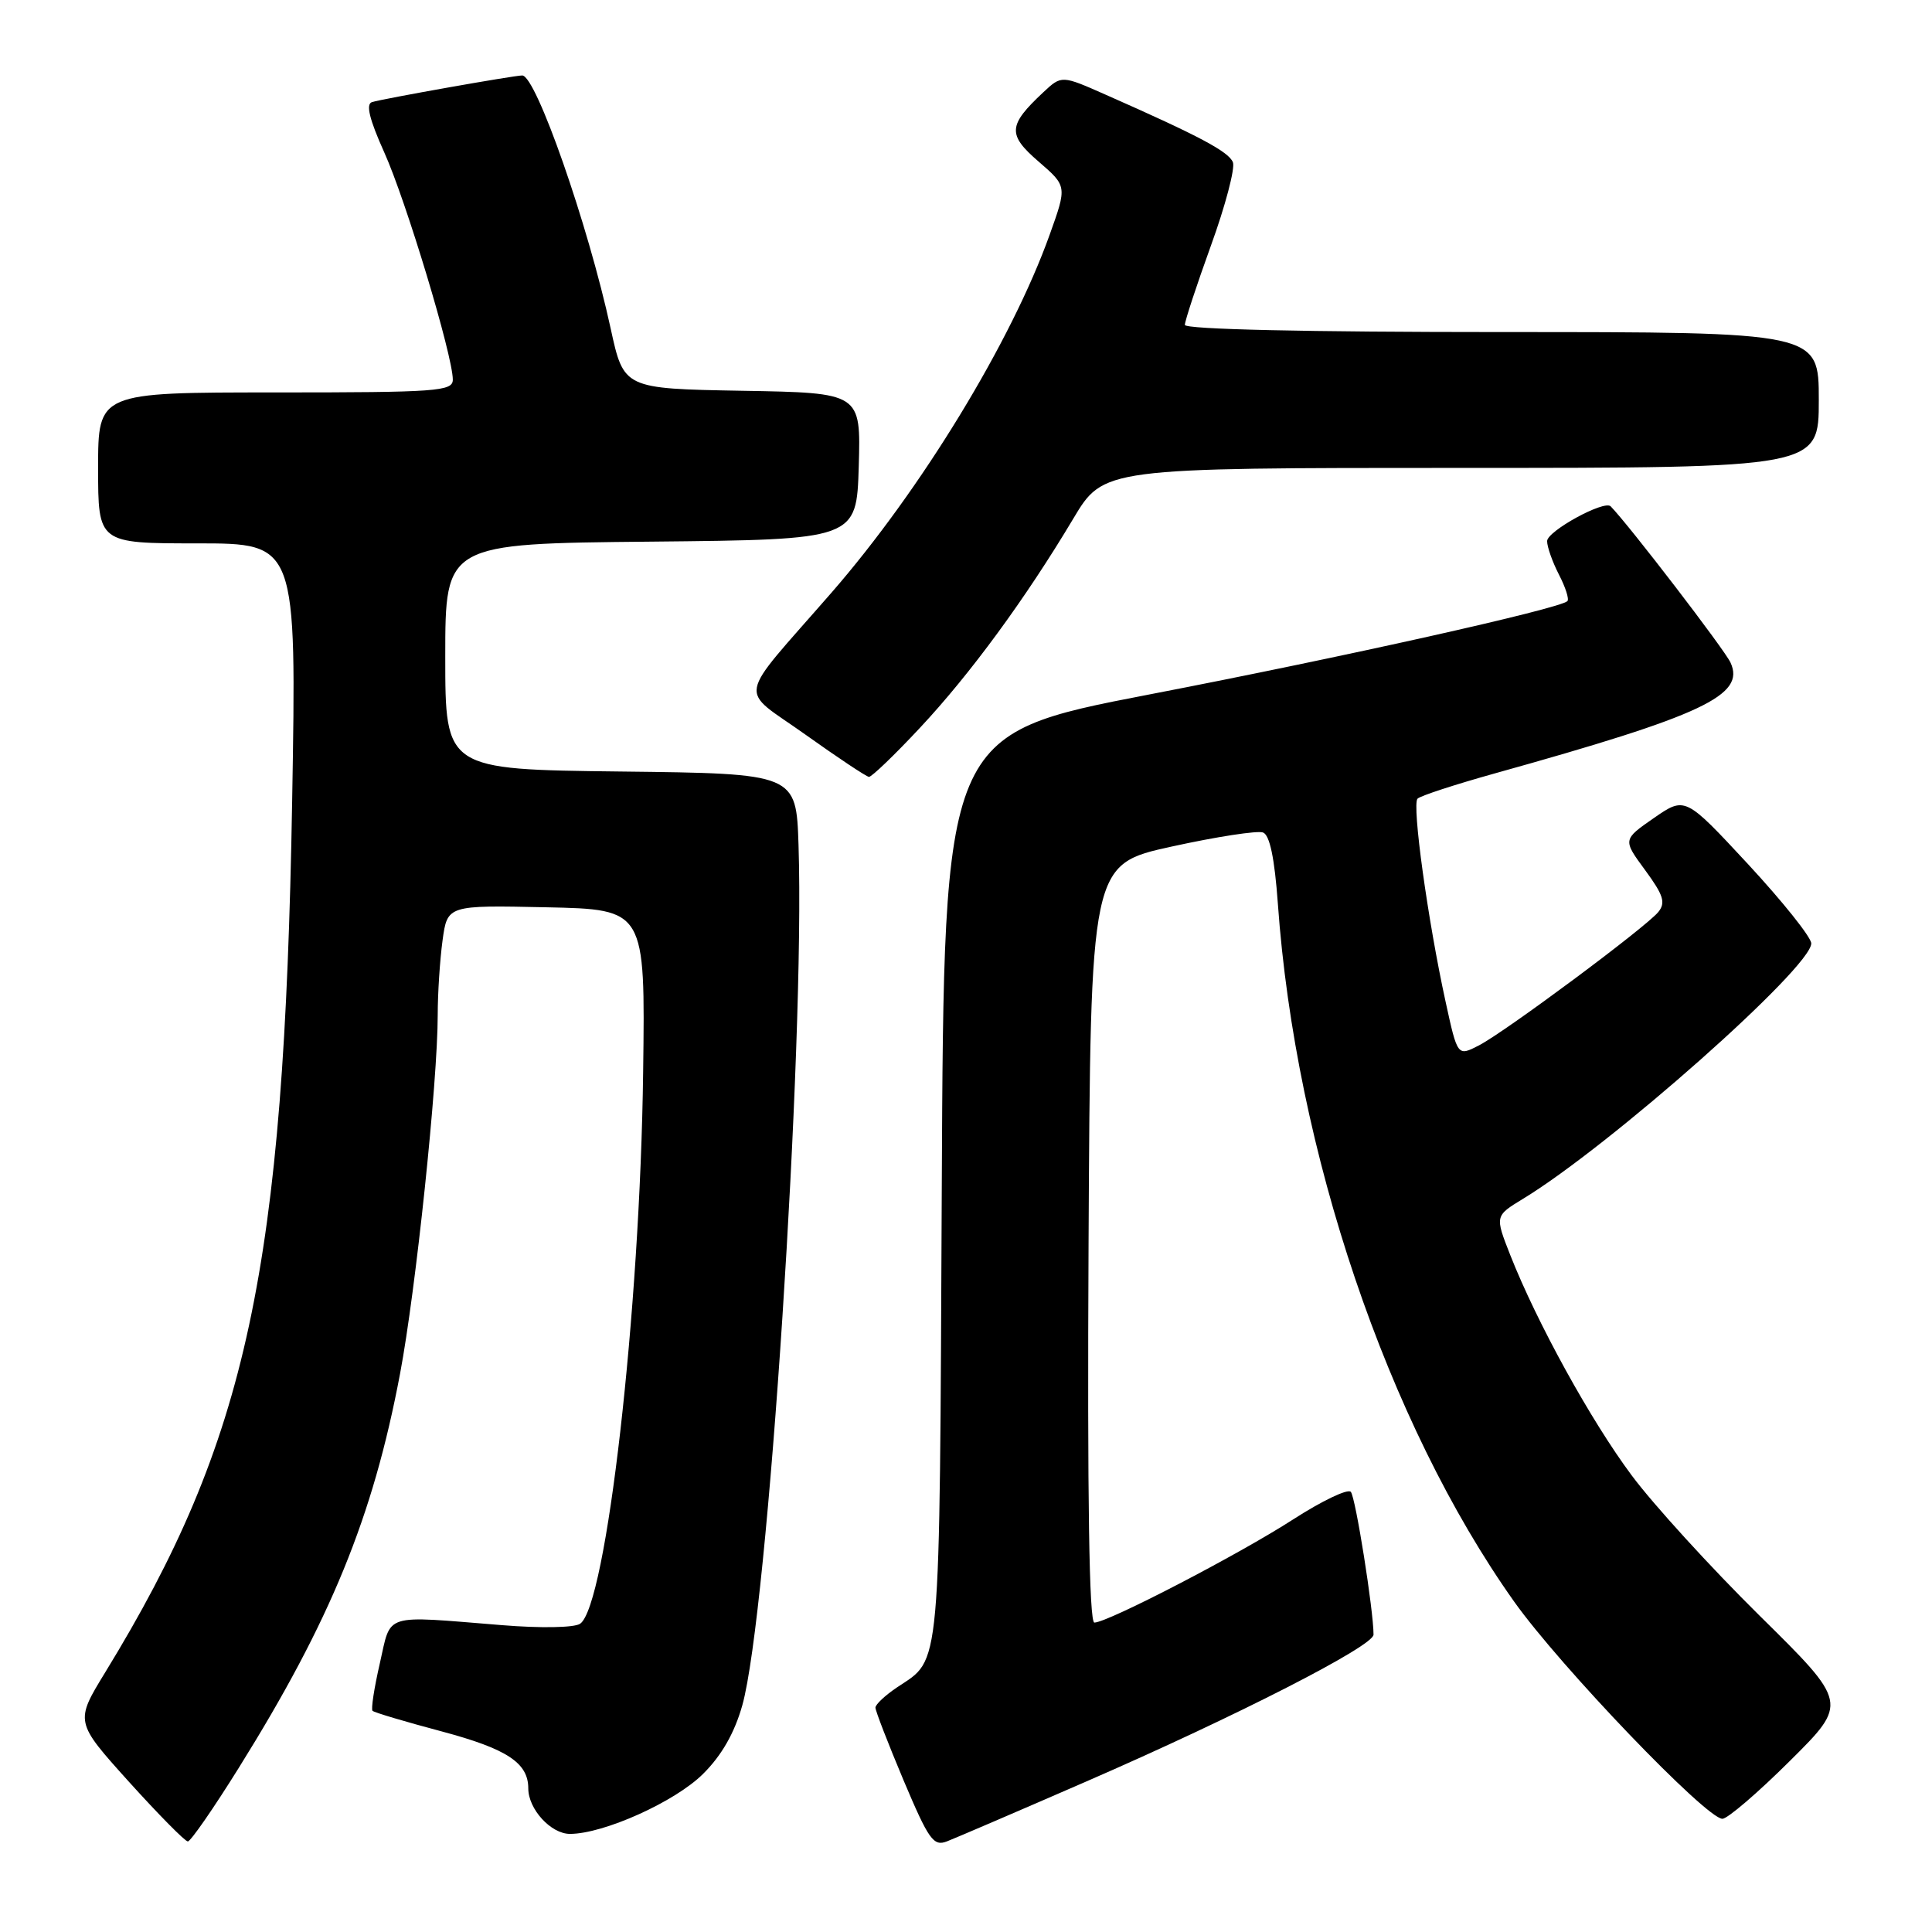<?xml version="1.0" encoding="UTF-8" standalone="no"?>
<!DOCTYPE svg PUBLIC "-//W3C//DTD SVG 1.1//EN" "http://www.w3.org/Graphics/SVG/1.1/DTD/svg11.dtd" >
<svg xmlns="http://www.w3.org/2000/svg" xmlns:xlink="http://www.w3.org/1999/xlink" version="1.1" viewBox="0 0 256 256">
 <g >
 <path fill="currentColor"
d=" M 144.00 236.03 C 163.85 227.39 182.00 218.11 182.00 216.60 C 182.00 213.41 179.62 198.38 178.99 197.68 C 178.59 197.23 175.17 198.87 171.38 201.31 C 164.15 205.98 146.77 215.00 145.01 215.00 C 144.32 215.00 144.07 198.71 144.24 164.77 C 144.50 114.53 144.50 114.53 155.27 112.17 C 161.19 110.87 166.64 110.03 167.36 110.31 C 168.25 110.65 168.89 113.73 169.32 119.70 C 171.65 152.53 183.84 188.56 200.63 212.22 C 206.73 220.81 226.09 241.00 228.23 241.00 C 228.90 241.00 232.93 237.55 237.17 233.33 C 244.89 225.66 244.89 225.66 233.15 214.08 C 226.70 207.71 219.07 199.35 216.21 195.50 C 210.79 188.23 203.66 175.28 200.12 166.31 C 198.08 161.12 198.08 161.12 201.79 158.86 C 213.28 151.89 240.06 128.16 240.00 125.00 C 239.98 124.17 236.21 119.46 231.63 114.51 C 223.29 105.53 223.29 105.53 219.15 108.39 C 215.02 111.26 215.02 111.26 217.99 115.30 C 220.42 118.61 220.74 119.61 219.73 120.85 C 218.07 122.88 199.47 136.71 195.95 138.53 C 193.13 139.98 193.13 139.98 191.55 132.74 C 189.19 121.96 187.07 106.59 187.83 105.83 C 188.20 105.45 192.78 103.96 198.00 102.50 C 225.68 94.78 231.31 92.14 229.30 87.79 C 228.50 86.06 215.88 69.61 213.42 67.09 C 212.57 66.23 205.00 70.38 205.00 71.70 C 205.00 72.47 205.71 74.47 206.57 76.14 C 207.44 77.82 207.94 79.39 207.69 79.65 C 206.67 80.66 177.98 87.07 152.29 92.02 C 125.07 97.27 125.07 97.27 124.79 157.39 C 124.48 222.58 124.74 219.65 118.87 223.58 C 117.29 224.64 116.00 225.85 116.00 226.27 C 116.00 226.70 117.68 231.03 119.73 235.91 C 123.06 243.79 123.69 244.69 125.48 243.99 C 126.59 243.56 134.93 239.98 144.00 236.03 Z  M 31.64 234.25 C 43.79 214.78 49.43 201.00 53.01 182.02 C 55.10 170.97 58.00 143.33 58.00 134.48 C 58.00 131.62 58.29 127.18 58.64 124.61 C 59.28 119.94 59.28 119.94 72.39 120.22 C 85.50 120.50 85.50 120.50 85.22 142.00 C 84.82 173.72 80.35 212.82 76.86 215.16 C 76.09 215.68 71.62 215.76 66.50 215.34 C 50.57 214.06 51.87 213.65 50.33 220.40 C 49.58 223.65 49.15 226.48 49.36 226.69 C 49.57 226.91 53.71 228.14 58.56 229.43 C 67.19 231.74 70.00 233.59 70.00 236.97 C 70.00 239.72 73.00 243.00 75.52 243.00 C 79.99 243.00 89.46 238.74 93.16 235.05 C 95.62 232.61 97.33 229.62 98.36 225.96 C 101.75 213.88 106.67 138.62 105.81 112.00 C 105.50 102.50 105.50 102.50 82.25 102.23 C 59.00 101.96 59.00 101.96 59.00 87.00 C 59.00 72.03 59.00 72.03 86.25 71.77 C 113.50 71.50 113.50 71.50 113.79 61.78 C 114.07 52.05 114.07 52.05 98.36 51.78 C 82.65 51.50 82.65 51.50 80.91 43.50 C 77.91 29.71 71.02 10.00 69.20 10.00 C 68.15 9.99 50.68 13.09 49.29 13.53 C 48.45 13.79 48.95 15.82 50.92 20.20 C 53.79 26.56 60.00 47.14 60.00 50.30 C 60.00 51.85 57.97 52.00 36.50 52.00 C 13.00 52.00 13.00 52.00 13.00 62.00 C 13.00 72.00 13.00 72.00 26.15 72.00 C 39.30 72.00 39.30 72.00 38.71 106.25 C 37.65 168.21 32.80 190.79 13.95 221.58 C 9.93 228.15 9.93 228.15 17.07 236.08 C 21.00 240.43 24.52 244.00 24.89 244.00 C 25.26 244.00 28.30 239.61 31.64 234.25 Z  M 121.88 96.46 C 128.54 89.35 135.89 79.32 142.20 68.75 C 146.23 62.00 146.23 62.00 193.61 62.00 C 241.00 62.00 241.00 62.00 241.00 53.00 C 241.00 44.00 241.00 44.00 199.00 44.00 C 173.13 44.00 157.00 43.64 157.00 43.05 C 157.00 42.53 158.56 37.79 160.46 32.53 C 162.37 27.27 163.67 22.31 163.37 21.51 C 162.82 20.10 158.93 18.03 146.58 12.58 C 140.67 9.96 140.67 9.96 138.24 12.23 C 133.56 16.61 133.47 17.83 137.62 21.41 C 141.39 24.67 141.39 24.67 139.09 31.09 C 134.02 45.26 122.04 64.91 110.16 78.55 C 97.37 93.23 97.79 90.97 106.71 97.33 C 110.99 100.38 114.79 102.91 115.14 102.94 C 115.48 102.97 118.52 100.06 121.88 96.46 Z "/>
</g>
</svg>